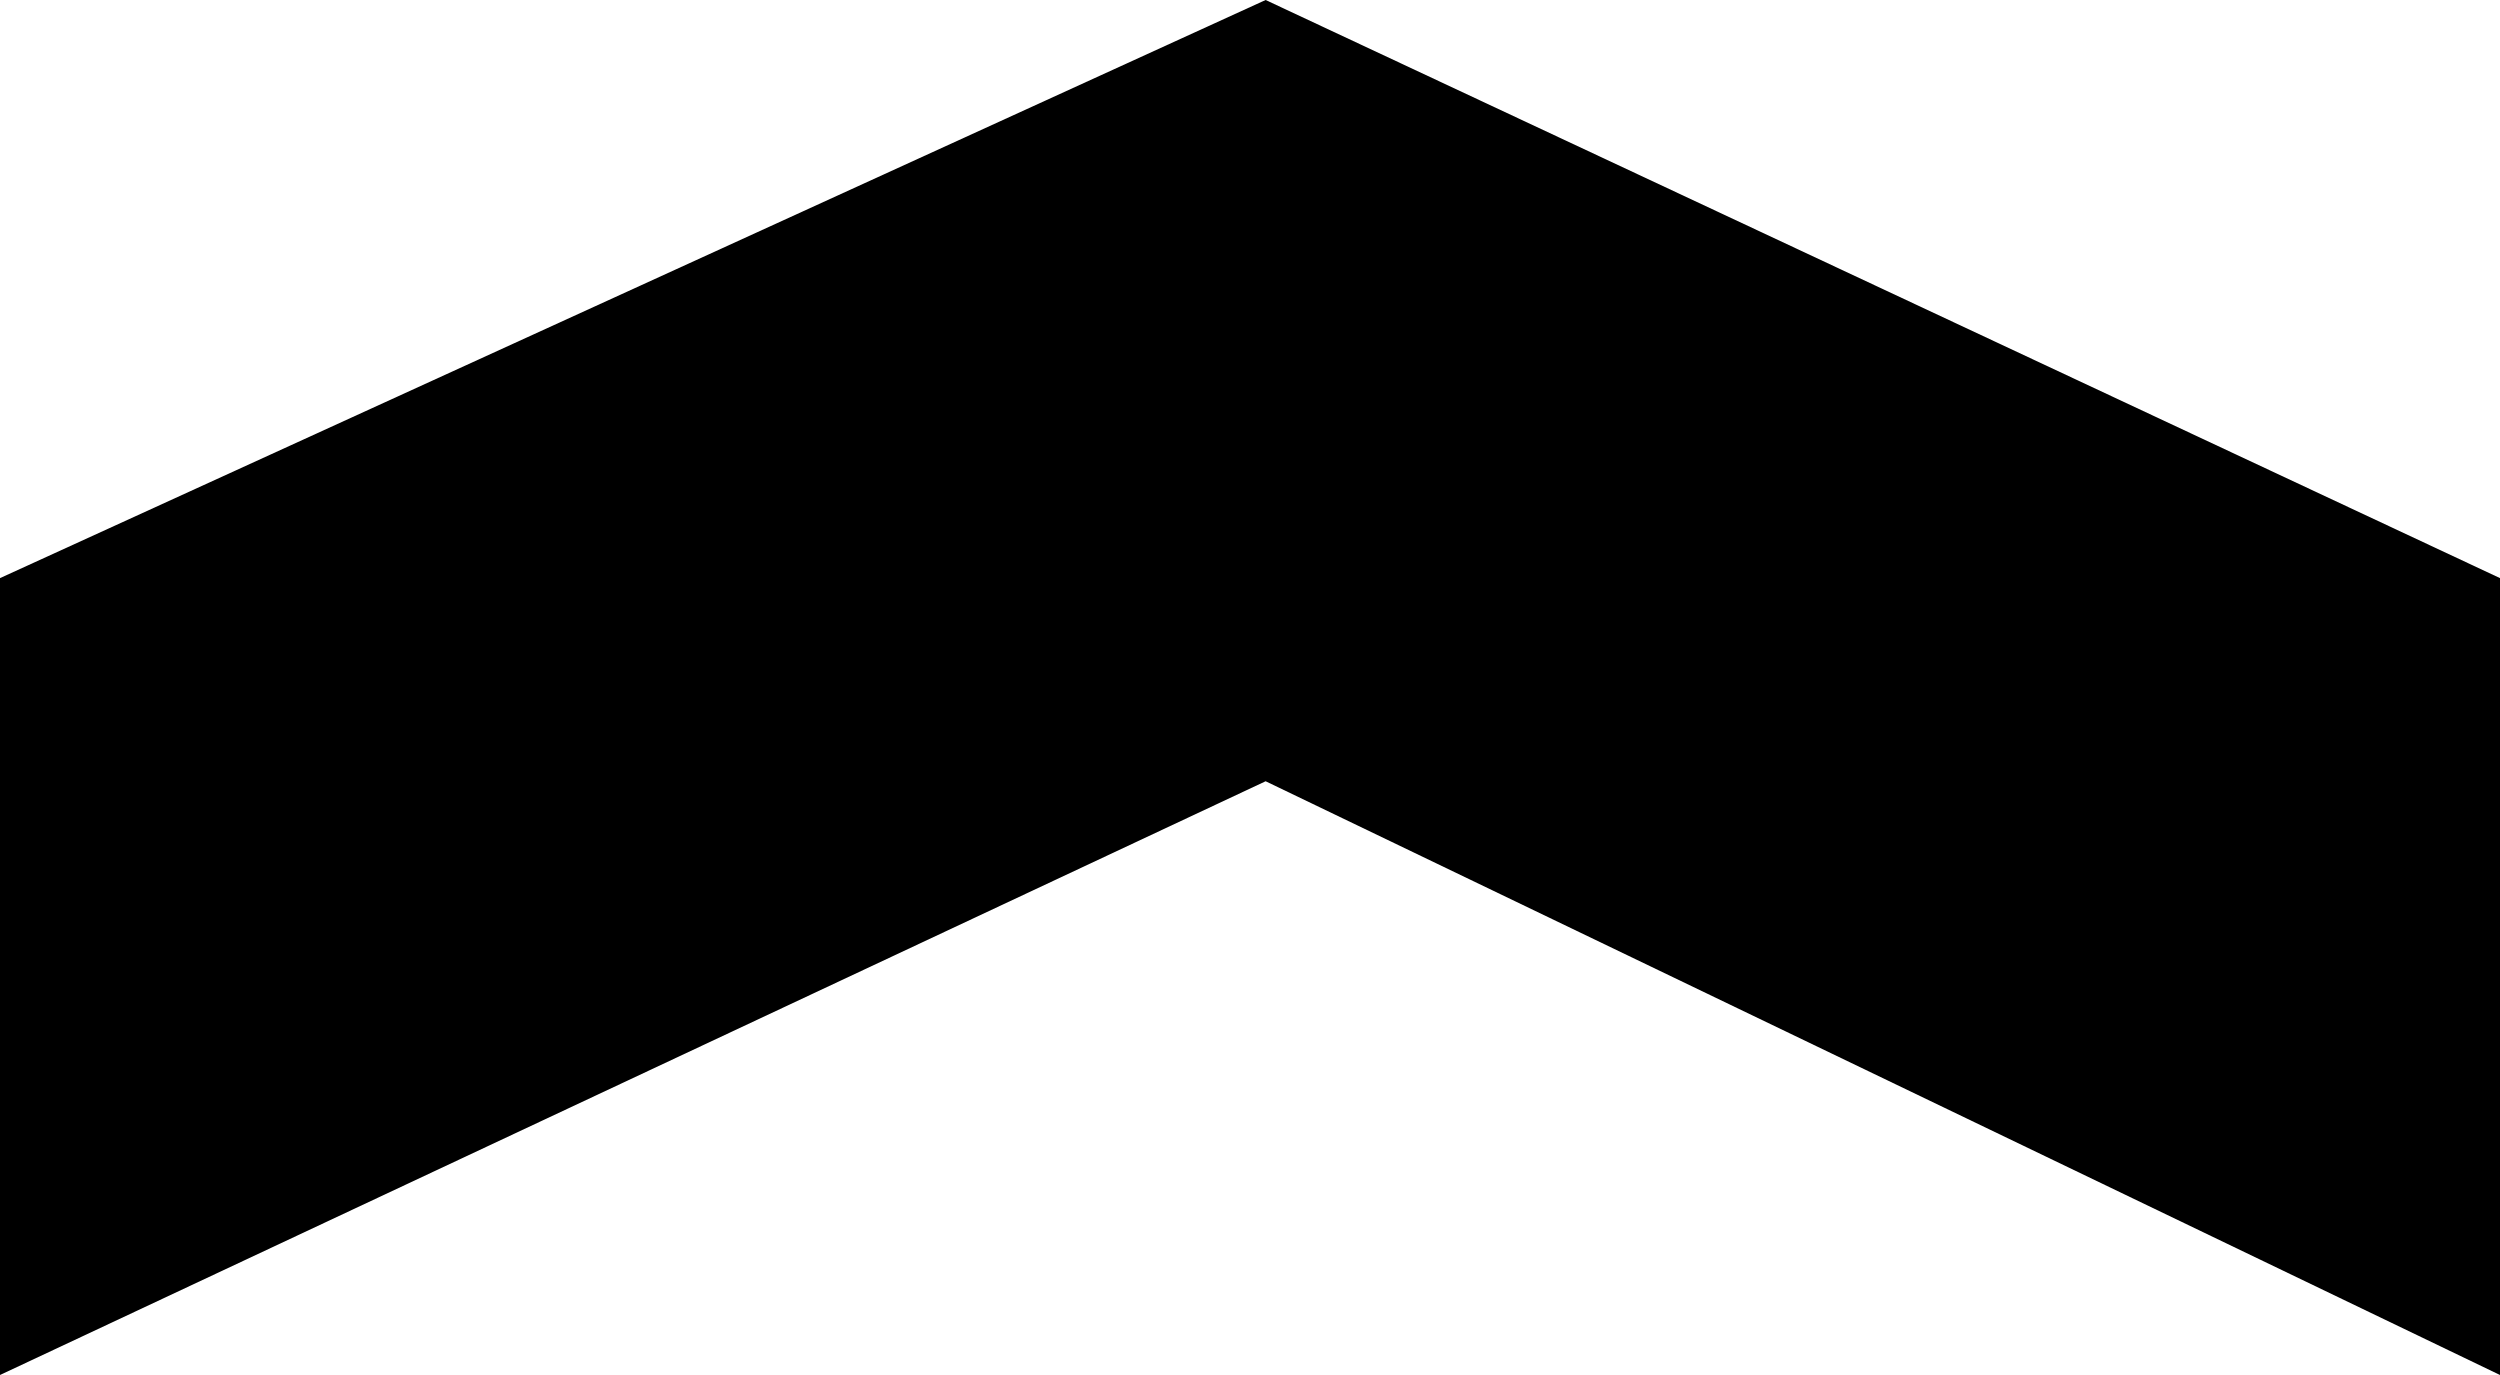 <?xml version='1.0' encoding='utf-8'?>
<!DOCTYPE svg PUBLIC '-//W3C//DTD SVG 1.1//EN' 'http://www.w3.org/Graphics/SVG/1.1/DTD/svg11.dtd'>
<!-- Generated by IcoMoon.io -->
<svg width="512" version="1.1" xmlns="http://www.w3.org/2000/svg" height="281.6" xmlns:xlink="http://www.w3.org/1999/xlink" xmlns:atv="http://webmi.atvise.com/2007/svgext">
 <defs/>
 <path id="id_0" atv:refpx="256" atv:refpy="140.8" d="M259.2,0L512,118.399L512,281.6L259.2,160L0,281.6L0,118.399Z"/>
</svg>
